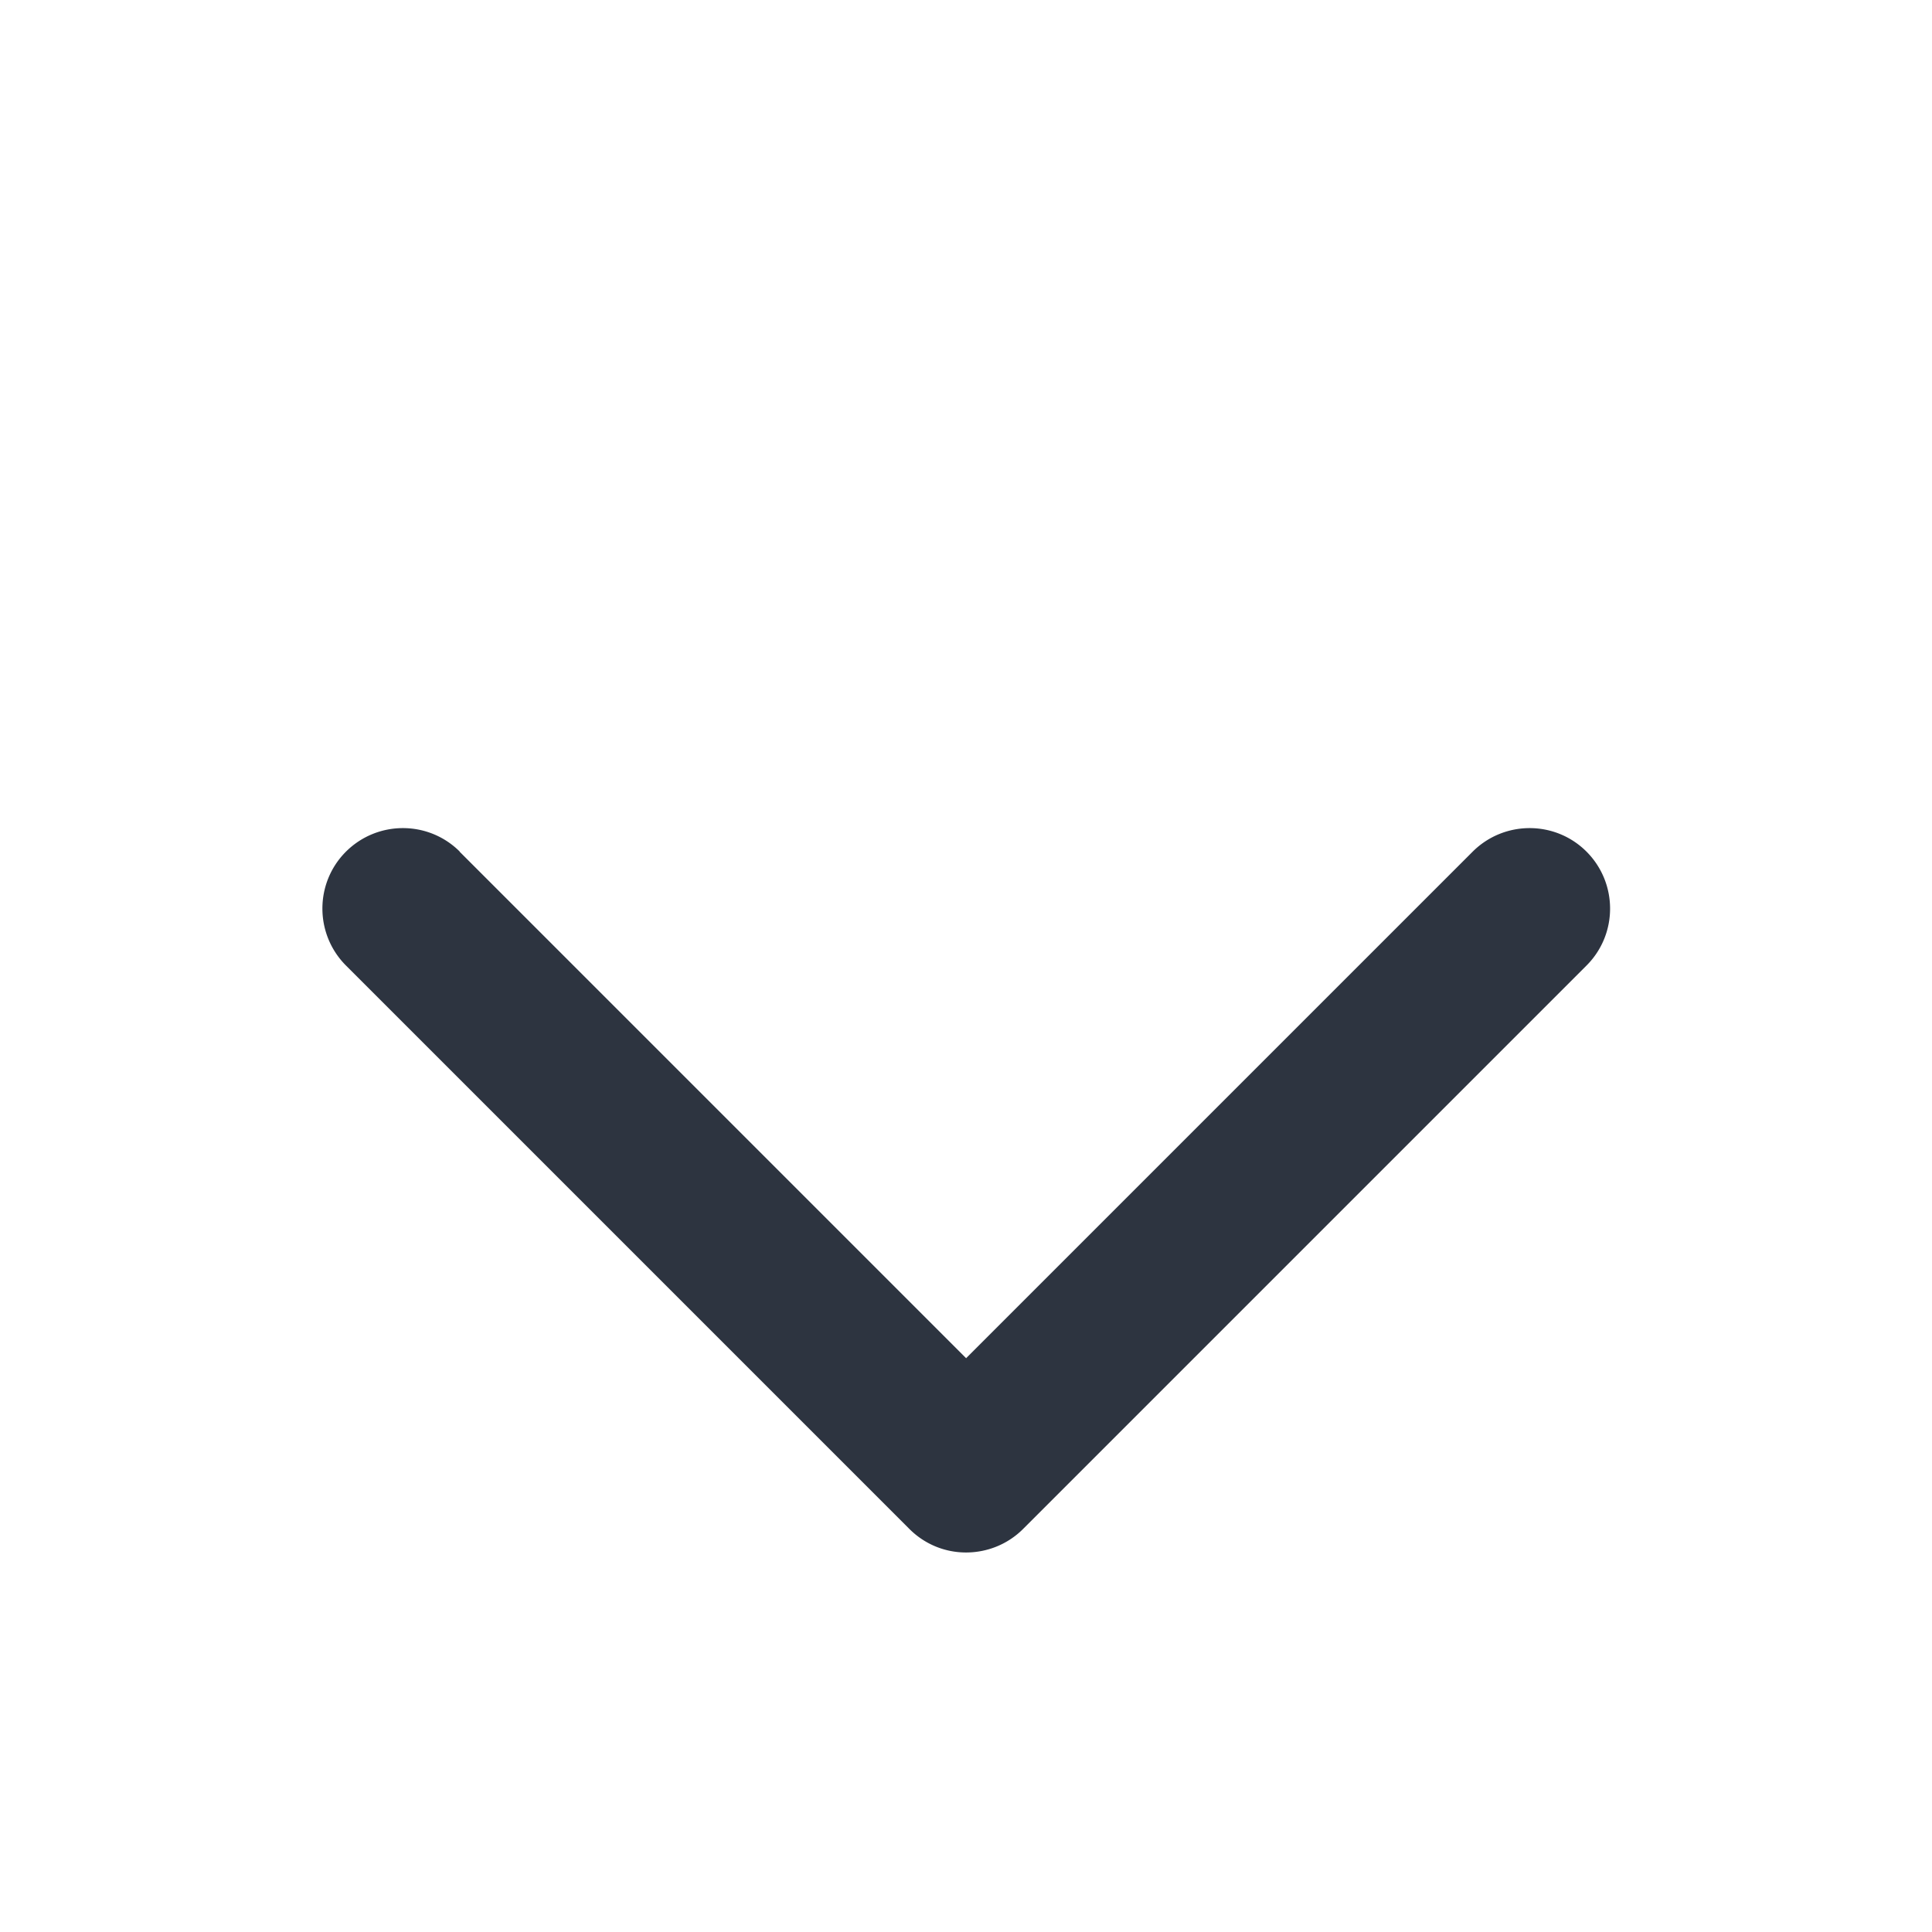<svg xmlns="http://www.w3.org/2000/svg" width="16" height="16" fill="#2D3440"><path fill-rule="evenodd" d="M3.808 7.053c-.26-.26-.682-.26-.943 0-.26.26-.26.682 0 .943l4.66 4.66a.922.922 0 0 0 .006.006c.131.131.302.196.473.195.17-.001.34-.066.469-.195a.916.916 0 0 0 .006-.006l4.66-4.66c.26-.26.26-.682 0-.943-.26-.26-.682-.26-.943 0l-4.195 4.195-4.195-4.195Z" clip-rule="evenodd"/></svg>
